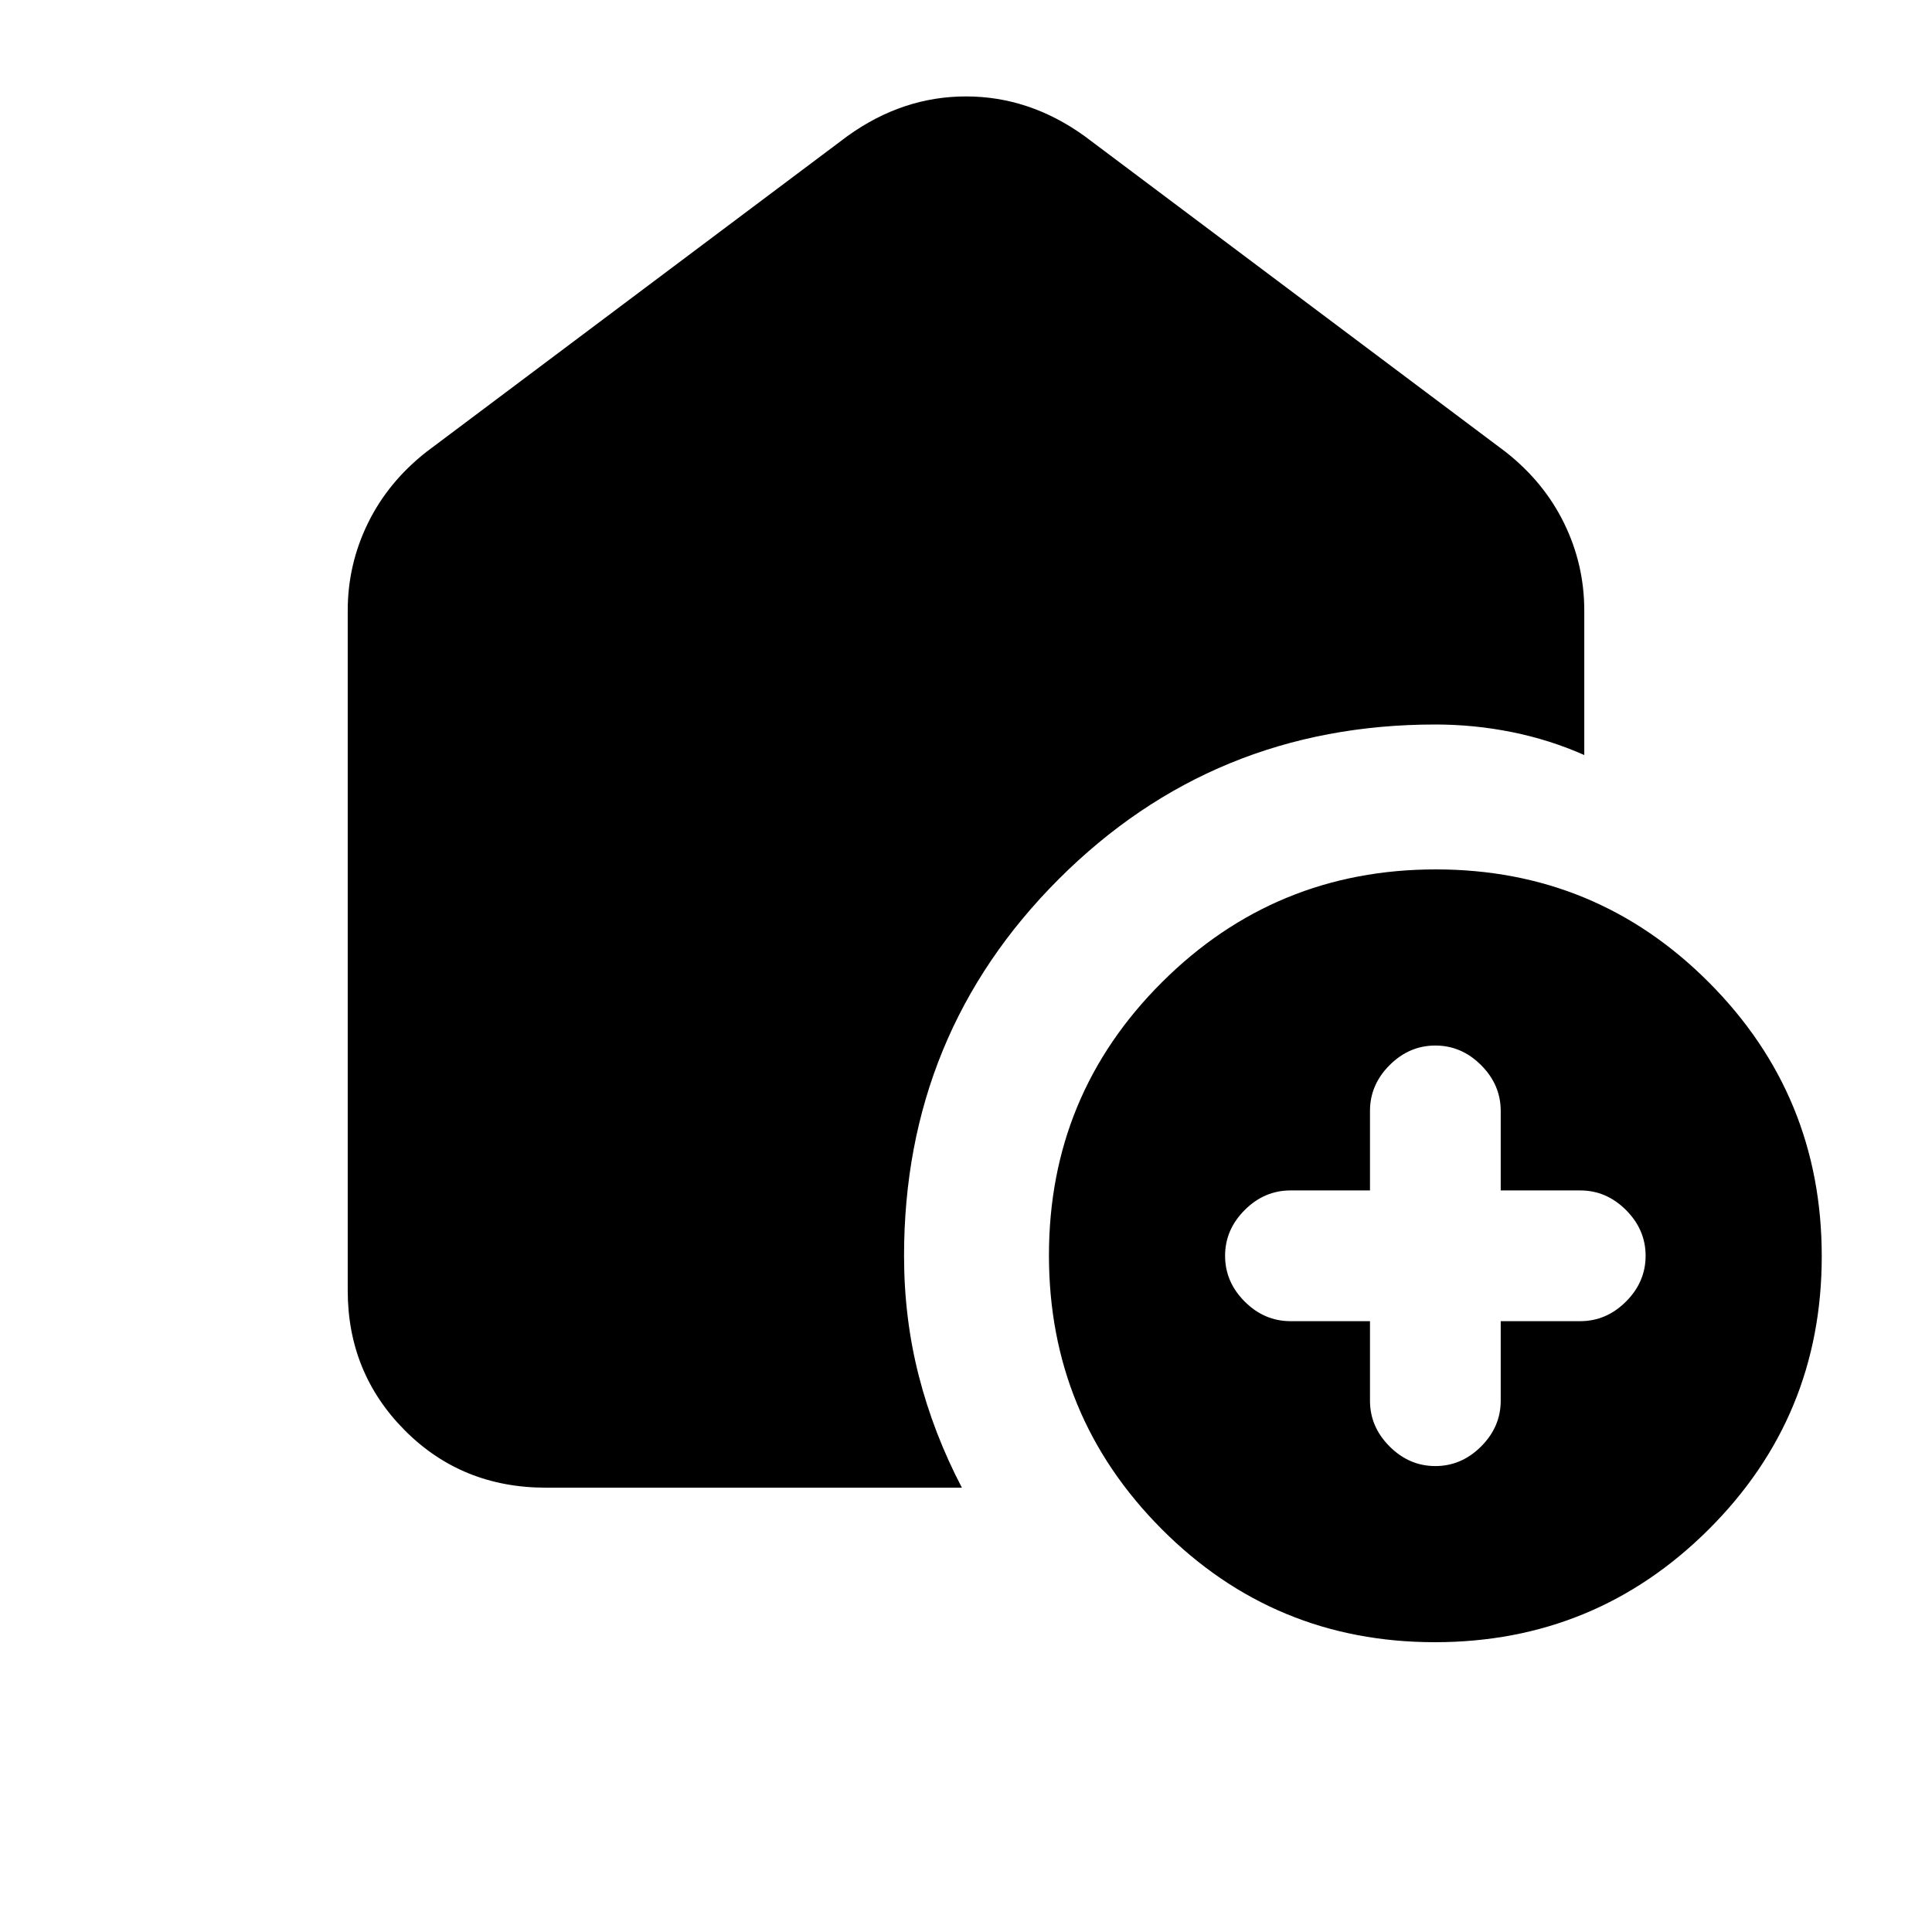 <svg xmlns="http://www.w3.org/2000/svg" height="20" viewBox="0 -960 960 960" width="20"><path d="M680.738-303.521V-264q0 12.991 9.744 22.735t22.735 9.744q12.991 0 22.735-9.744T745.696-264v-39.521h39.521q12.991 0 22.735-9.744T817.696-336q0-12.991-9.744-22.735t-22.735-9.744h-39.521V-408q0-12.991-9.744-22.735t-22.735-9.744q-12.991 0-22.735 9.744T680.738-408v39.521h-39.521q-12.991 0-22.735 9.744T608.738-336q0 12.991 9.744 22.735t22.735 9.744h39.521ZM712.991-144q-79.774 0-135.774-56.226t-56-136q0-79.774 56.226-135.774t136-56q79.774 0 135.774 56.226t56 136q0 79.774-56.226 135.774t-136 56ZM172.782-318.783v-337.826q0-22.928 10.043-43.442 10.044-20.515 29.131-35.472l209.217-156.912q27.348-19.653 58.827-19.653t58.827 19.653l209.217 156.912q19.087 14.957 29.131 35.472 10.043 20.514 10.043 43.442v71.783q-17.087-7.587-35.87-11.38Q732.565-600 713.217-600q-110.314 0-187.157 76.843Q449.217-446.314 449.217-336q0 31.044 7.326 59.653 7.327 28.609 21.414 55.565H271.245q-41.767 0-70.115-28.498-28.348-28.498-28.348-69.503Z"/></svg>